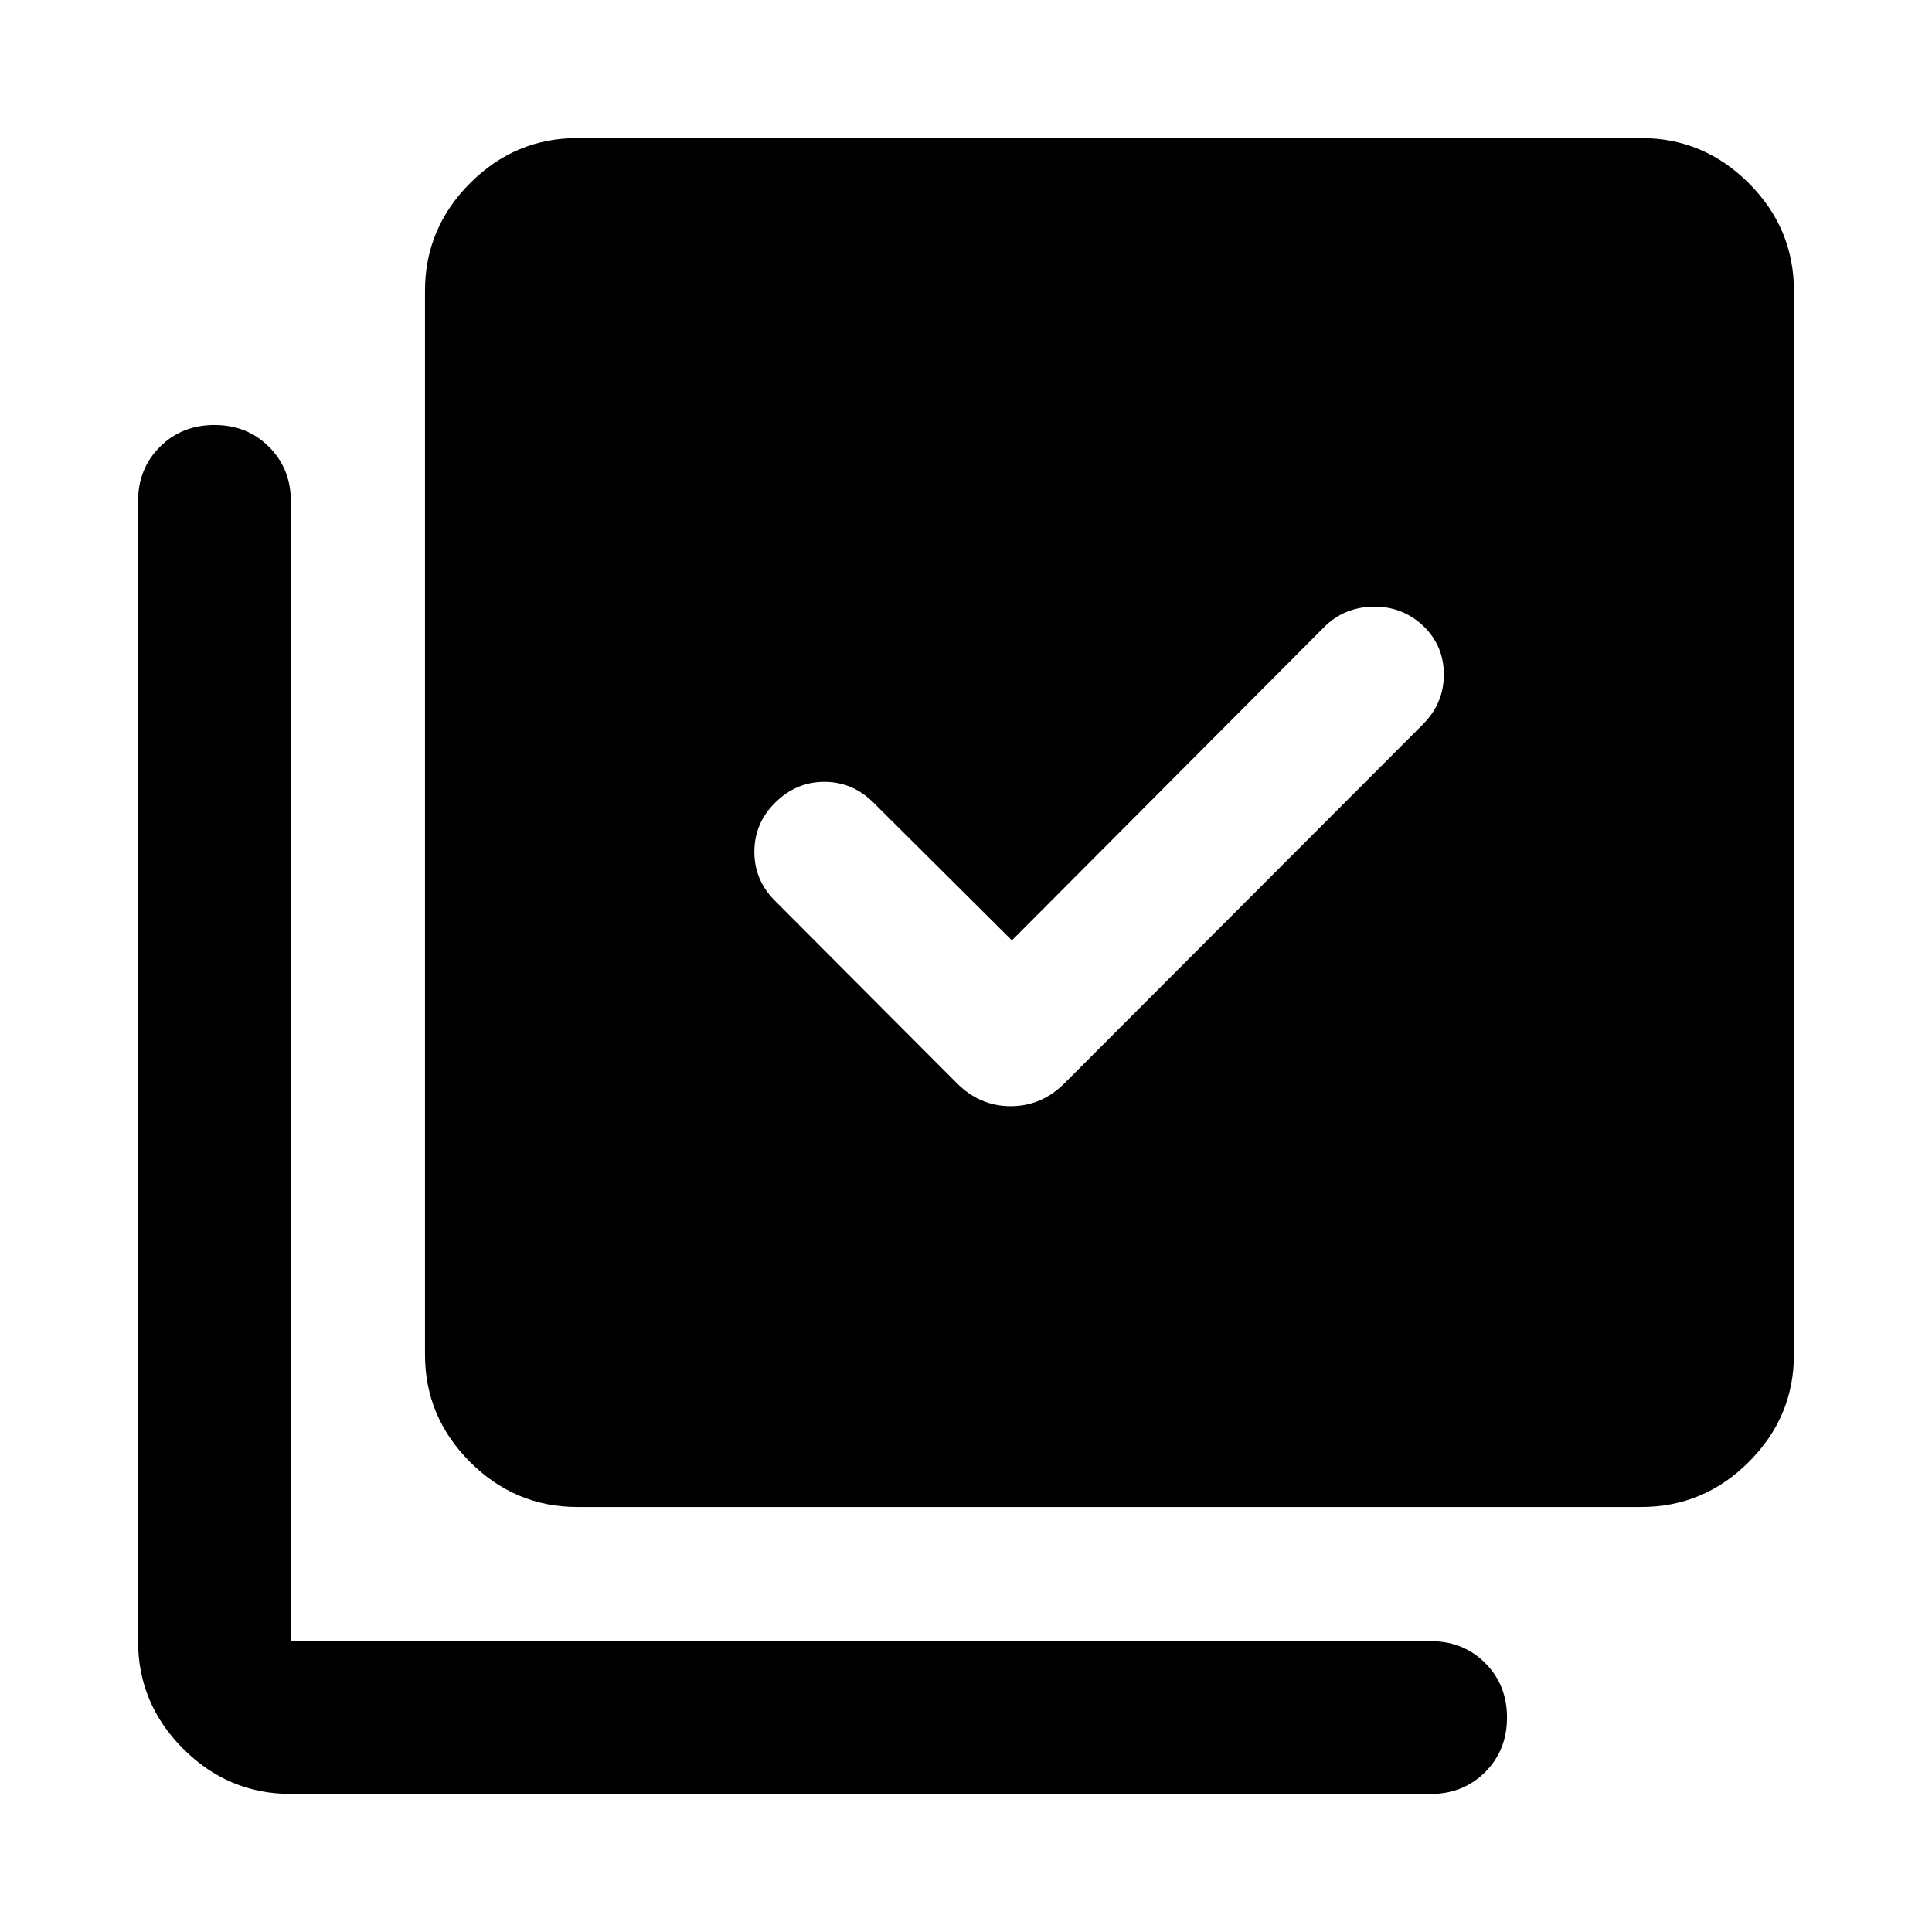 <svg xmlns="http://www.w3.org/2000/svg" height="40" viewBox="0 -960 960 960" width="40"><path d="m502.804-492.731-68.699-68.366q-10.41-10.41-24.508-10.41-14.097 0-24.576 10.478-10.224 10.225-10.184 24.41.039 14.184 10.424 24.409l90.275 90.515q11.37 11.355 26.688 11.355 15.319 0 26.674-11.355L707.174-600.21q10.319-10.478 10.272-24.743-.048-14.264-10.272-24.076-10.478-9.811-24.909-9.525-14.432.286-24.268 10.11L502.804-492.731ZM286.934-211.18q-30.994 0-53.374-22.38-22.38-22.38-22.38-53.374v-528.552q0-31.059 22.38-53.486 22.38-22.427 53.374-22.427h528.552q31.059 0 53.486 22.427 22.427 22.427 22.427 53.486v528.552q0 30.994-22.427 53.374-22.427 22.38-53.486 22.38H286.934ZM144.514-68.601q-31.059 0-53.486-22.427-22.427-22.427-22.427-53.486v-566.429q0-16.167 10.855-27.022 10.855-10.855 27.102-10.855 16.246 0 27.101 10.855t10.855 27.022v566.429h566.429q16.167 0 27.022 10.855 10.855 10.855 10.855 27.101 0 16.247-10.855 27.102t-27.022 10.855H144.514Z"/></svg>